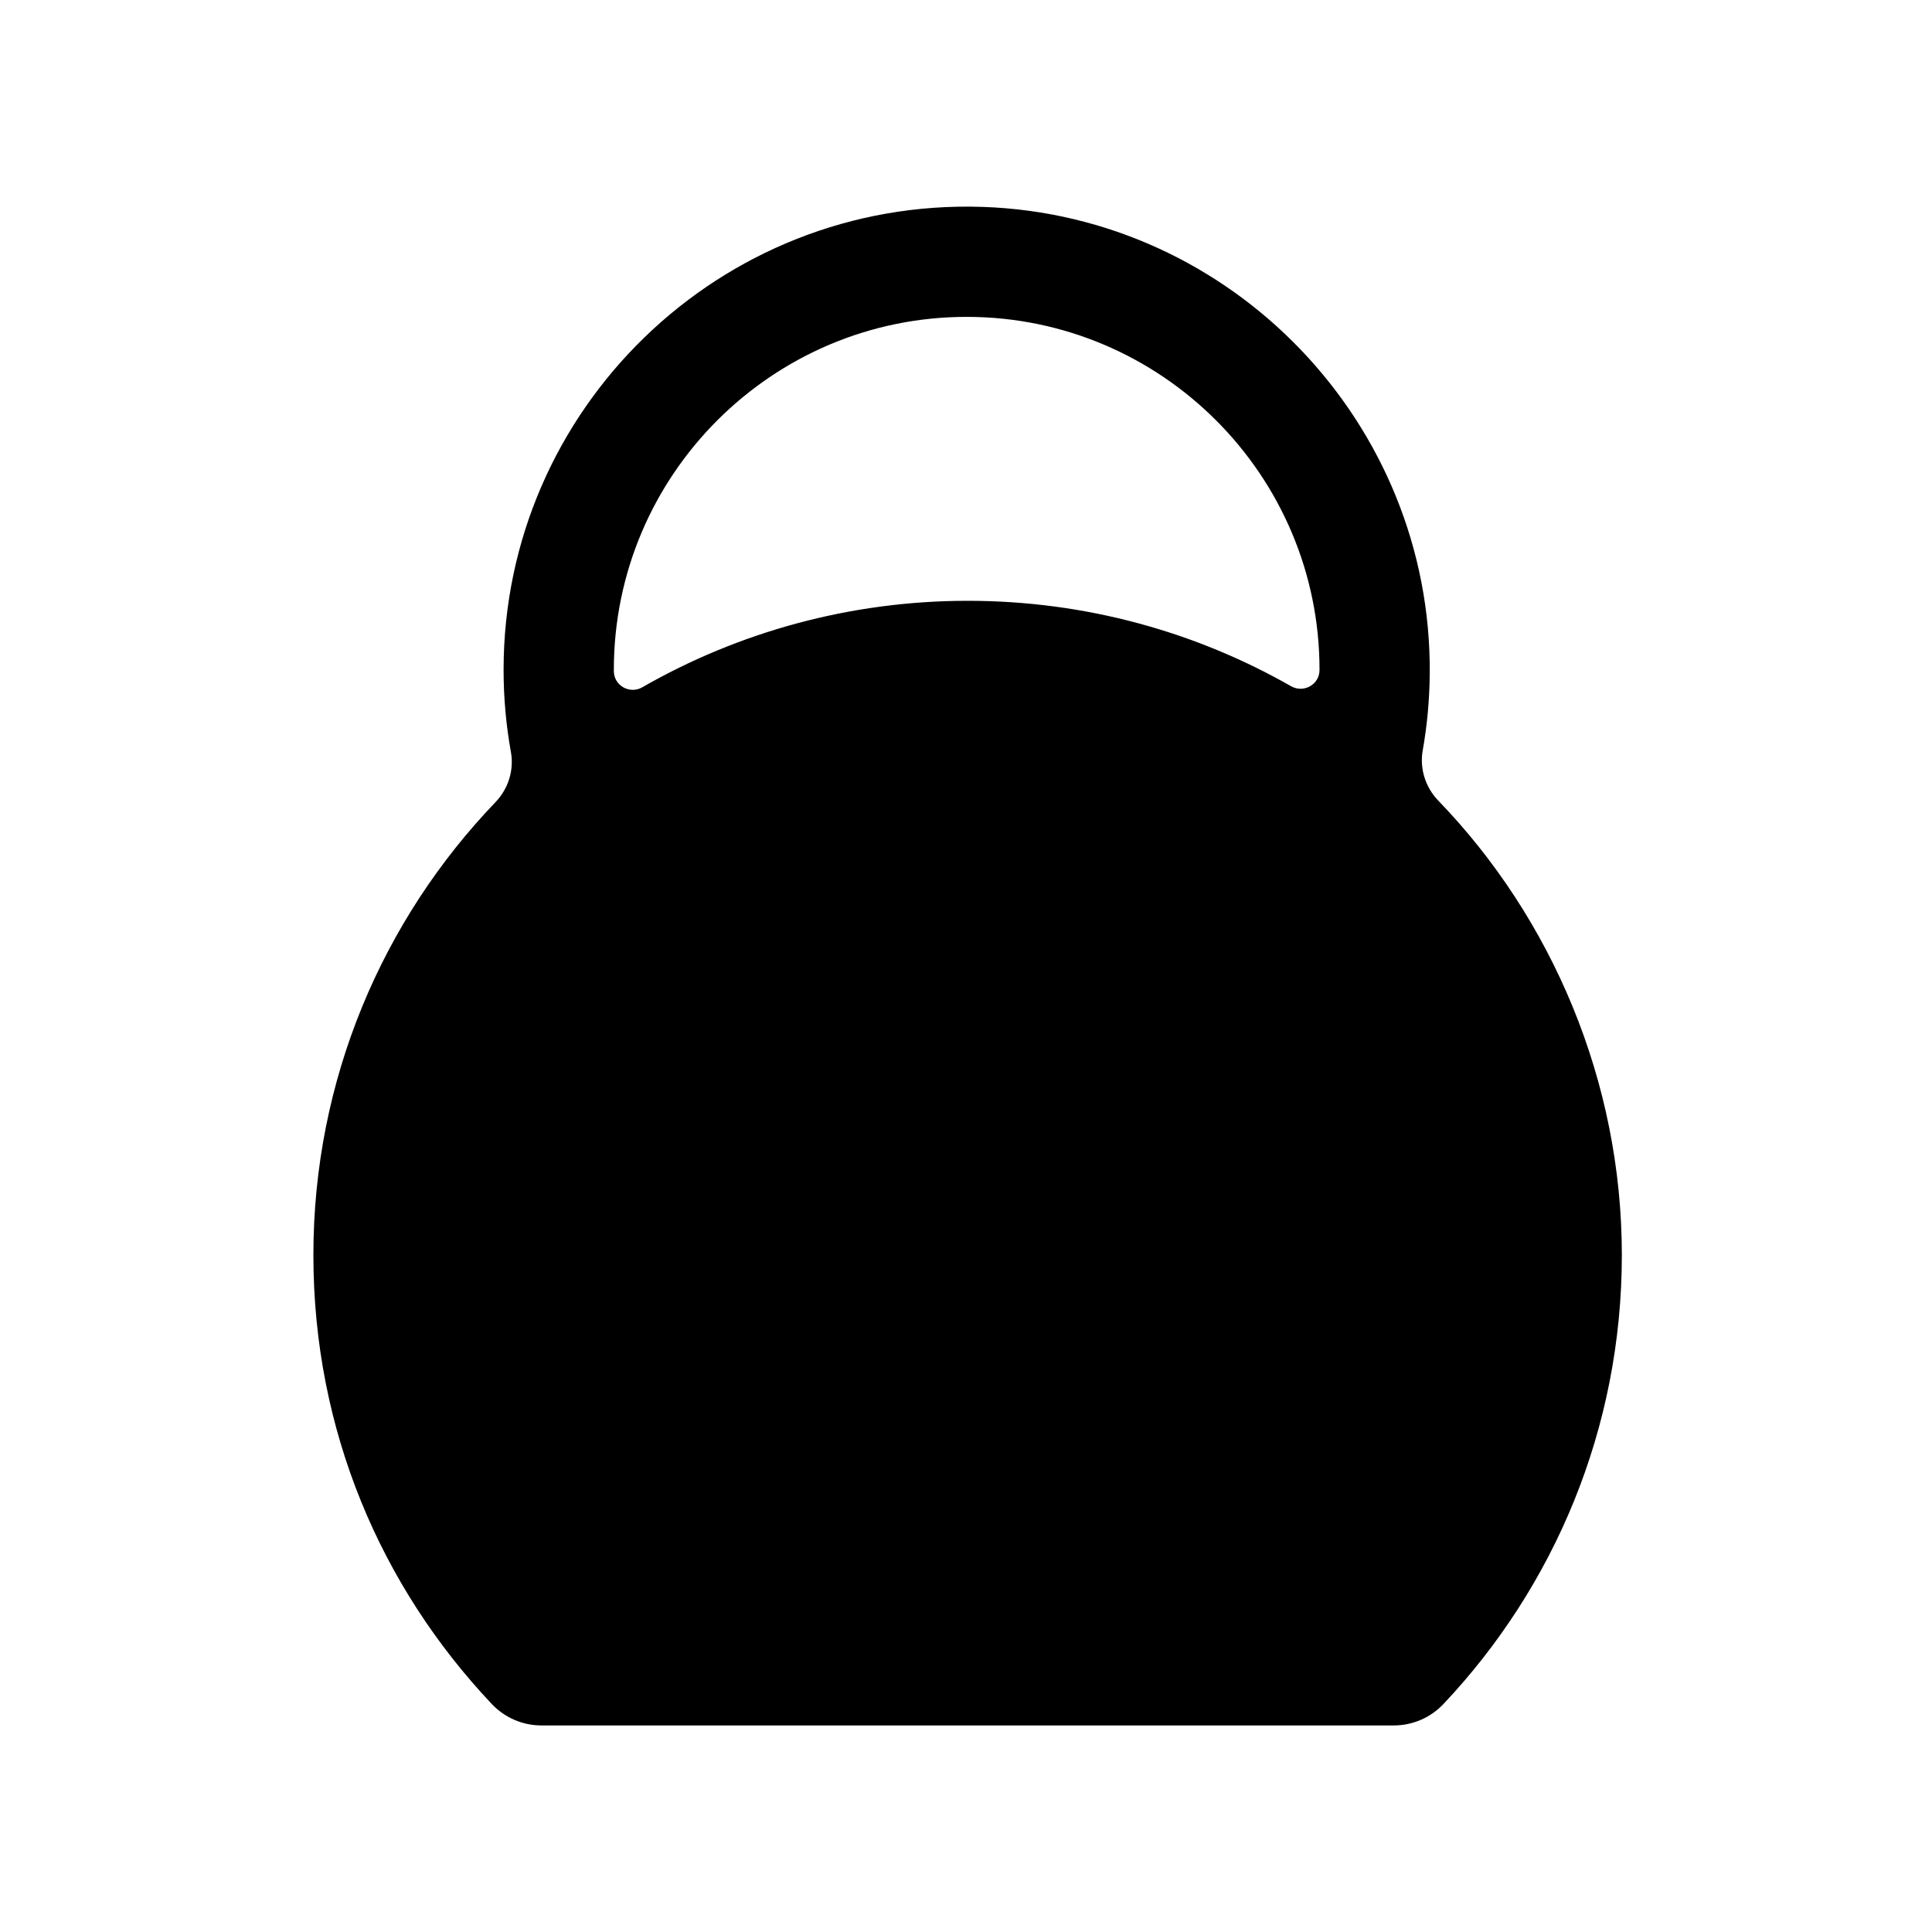 <?xml version="1.0" encoding="UTF-8"?>
<svg id="a" data-name="Livello 1" xmlns="http://www.w3.org/2000/svg" viewBox="0 0 1024 1024">
  <path d="M754.08,397.69c2.32-13.16,3.59-26.69,3.71-40.48,1.19-132.63-104.46-243.1-237.02-247.55-139.17-4.68-253.86,107.16-253.86,245.3,0,14.89,1.33,29.47,3.88,43.63,1.74,9.66-1.4,19.51-8.19,26.59-59.77,62.3-96.5,146.86-96.5,240.02s35.91,175.83,94.51,237.92c6.85,7.26,16.36,11.4,26.34,11.4h451.81c9.98,0,19.49-4.13,26.34-11.4,58.6-62.09,94.51-145.82,94.51-237.92s-37.06-178.47-97.28-240.84c-6.84-7.08-9.97-16.97-8.26-26.67ZM325.35,354.96c0-103.12,83.89-187.01,187.01-187.01s187.01,83.89,187.01,187.01c0,.06,0,.12,0,.18,0,7.68-8.39,12.38-15.06,8.58-50.56-28.82-109.07-45.28-171.44-45.28s-121.64,16.67-172.43,45.83c-6.67,3.83-15.06-.87-15.09-8.56,0-.25,0-.5,0-.75Z" fill="currentColor" stroke-width="0"/>
</svg>